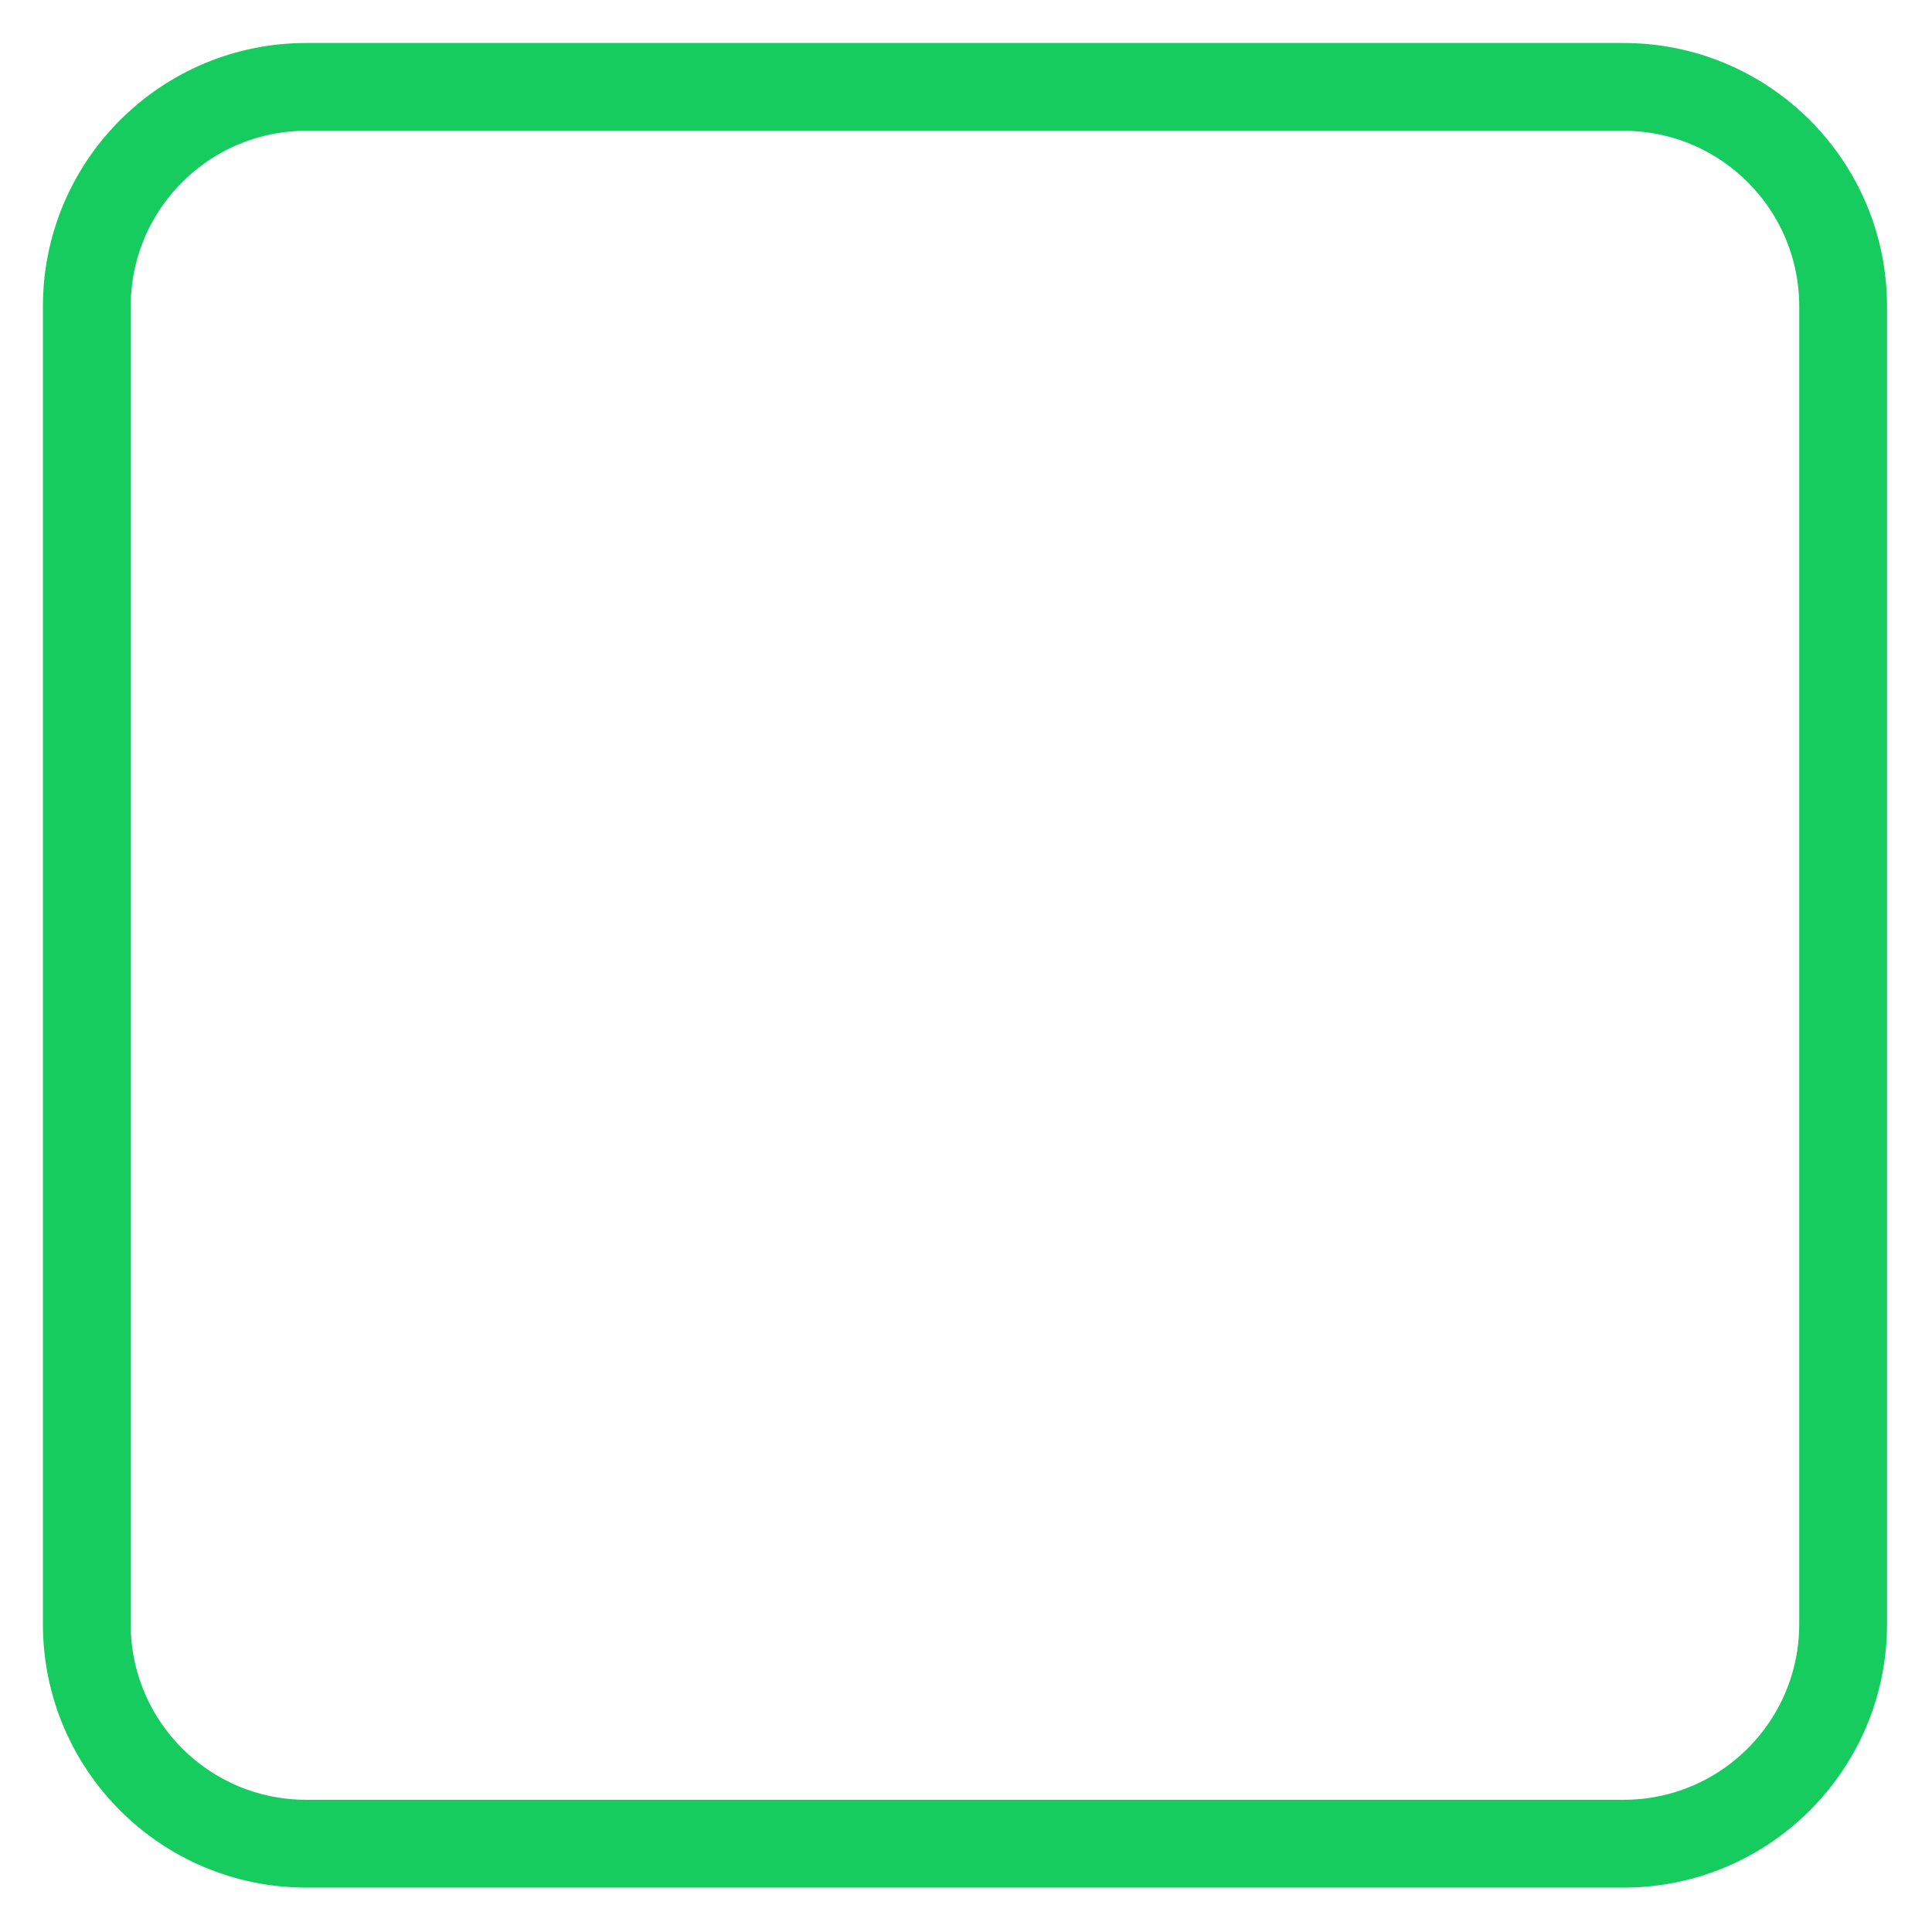 <svg 
 xmlns="http://www.w3.org/2000/svg"
 xmlns:xlink="http://www.w3.org/1999/xlink"
 width="44px" height="44px">
<path fill-rule="evenodd"  stroke="rgb(23, 204, 95)" stroke-width="2px" stroke-linecap="butt" stroke-linejoin="miter" fill="none"
 d="M6.976,1.979 L36.976,1.979 C39.737,1.979 41.976,4.218 41.976,6.979 L41.976,36.989 C41.976,39.750 39.737,41.989 36.976,41.989 L6.976,41.989 C4.213,41.989 1.977,39.750 1.977,36.989 L1.977,6.979 C1.977,4.218 4.213,1.979 6.976,1.979 Z"/>
</svg>
